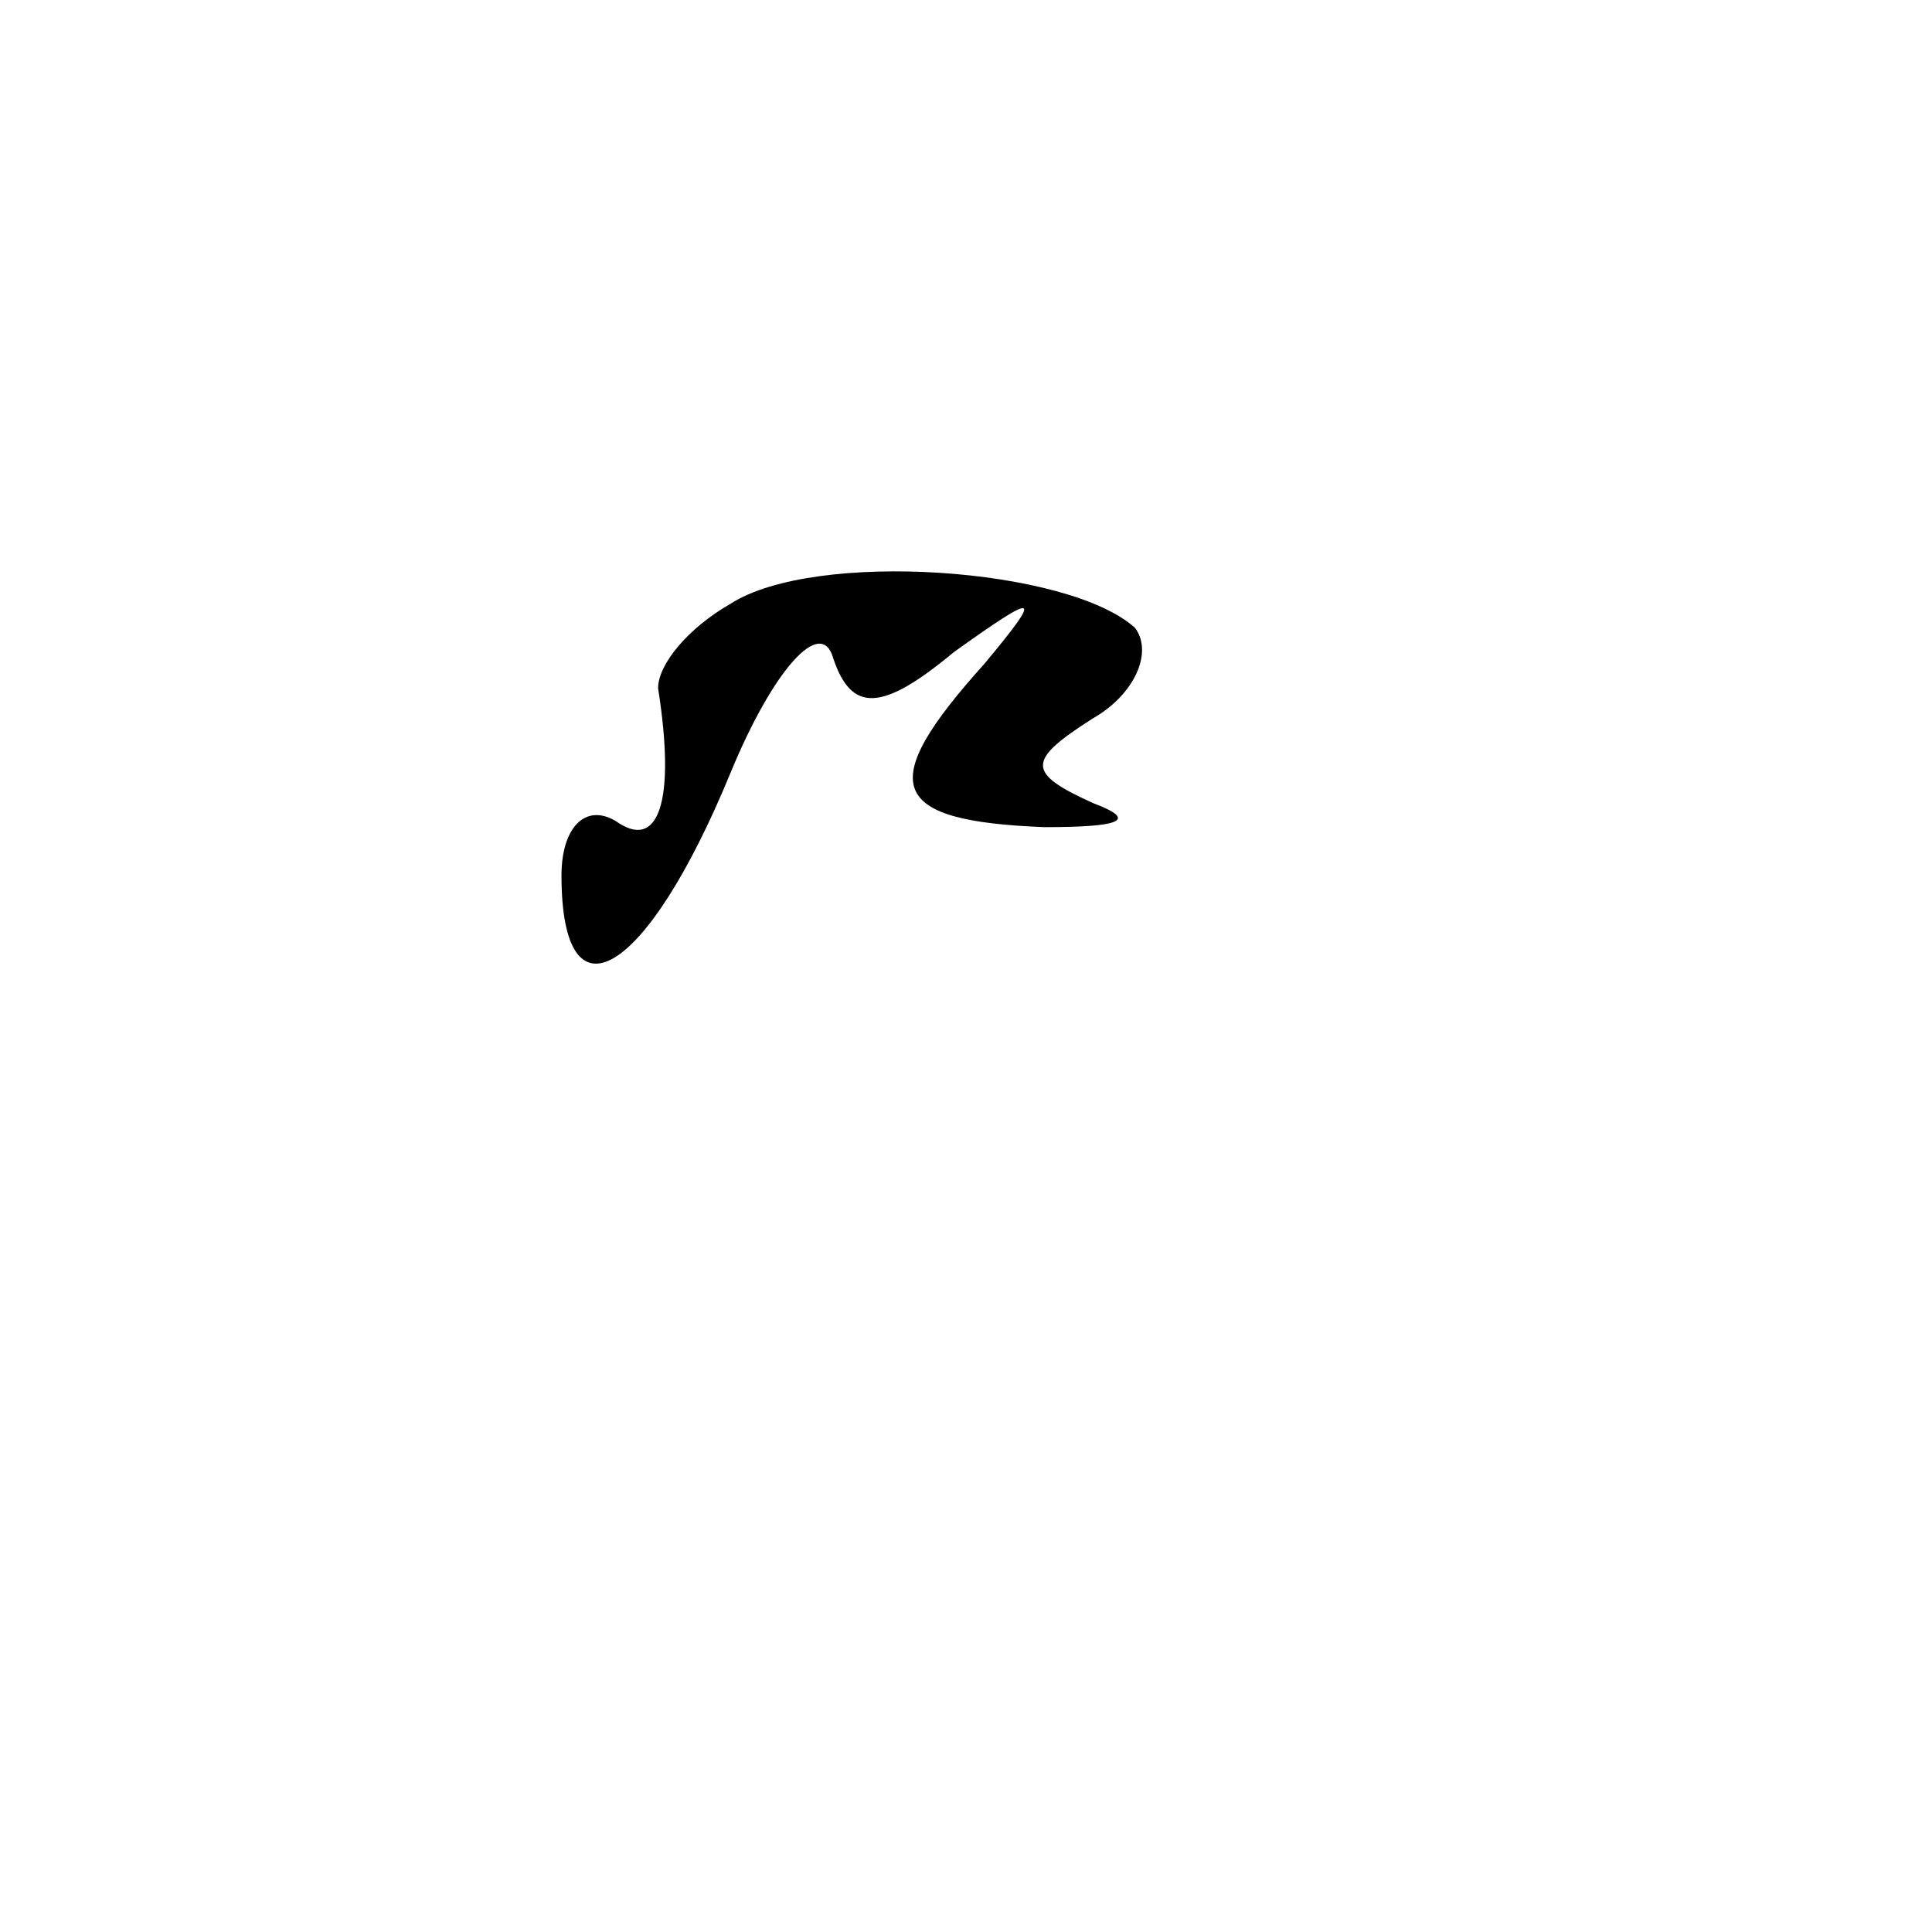 <?xml version="1.0" standalone="no"?>
<!DOCTYPE svg PUBLIC "-//W3C//DTD SVG 20010904//EN"
 "http://www.w3.org/TR/2001/REC-SVG-20010904/DTD/svg10.dtd">
<svg version="1.0" xmlns="http://www.w3.org/2000/svg"
 width="32pt" height="32pt" viewBox="0 0 32 32"
 preserveAspectRatio="xMidYMid meet">
<g transform="translate(0,32) scale(0.1,-0.1)"
fill="#000000" stroke="none">
<path fill="#000000" stroke="none" d="M121 220 c-7 -4 -12 -10 -12 -14 3 -19
0 -27 -7 -22 -5 3 -9 -1 -9 -9 0 -25 14 -17 28 17 7 17 15 26 17 19 3 -9 8 -9
20 1 14 10 15 10 5 -2 -18 -20 -16 -26 10 -27 12 0 16 1 8 4 -11 5 -11 7 0 14
7 4 10 11 7 15 -11 10 -53 13 -67 4z"/>
</g>
</svg>
